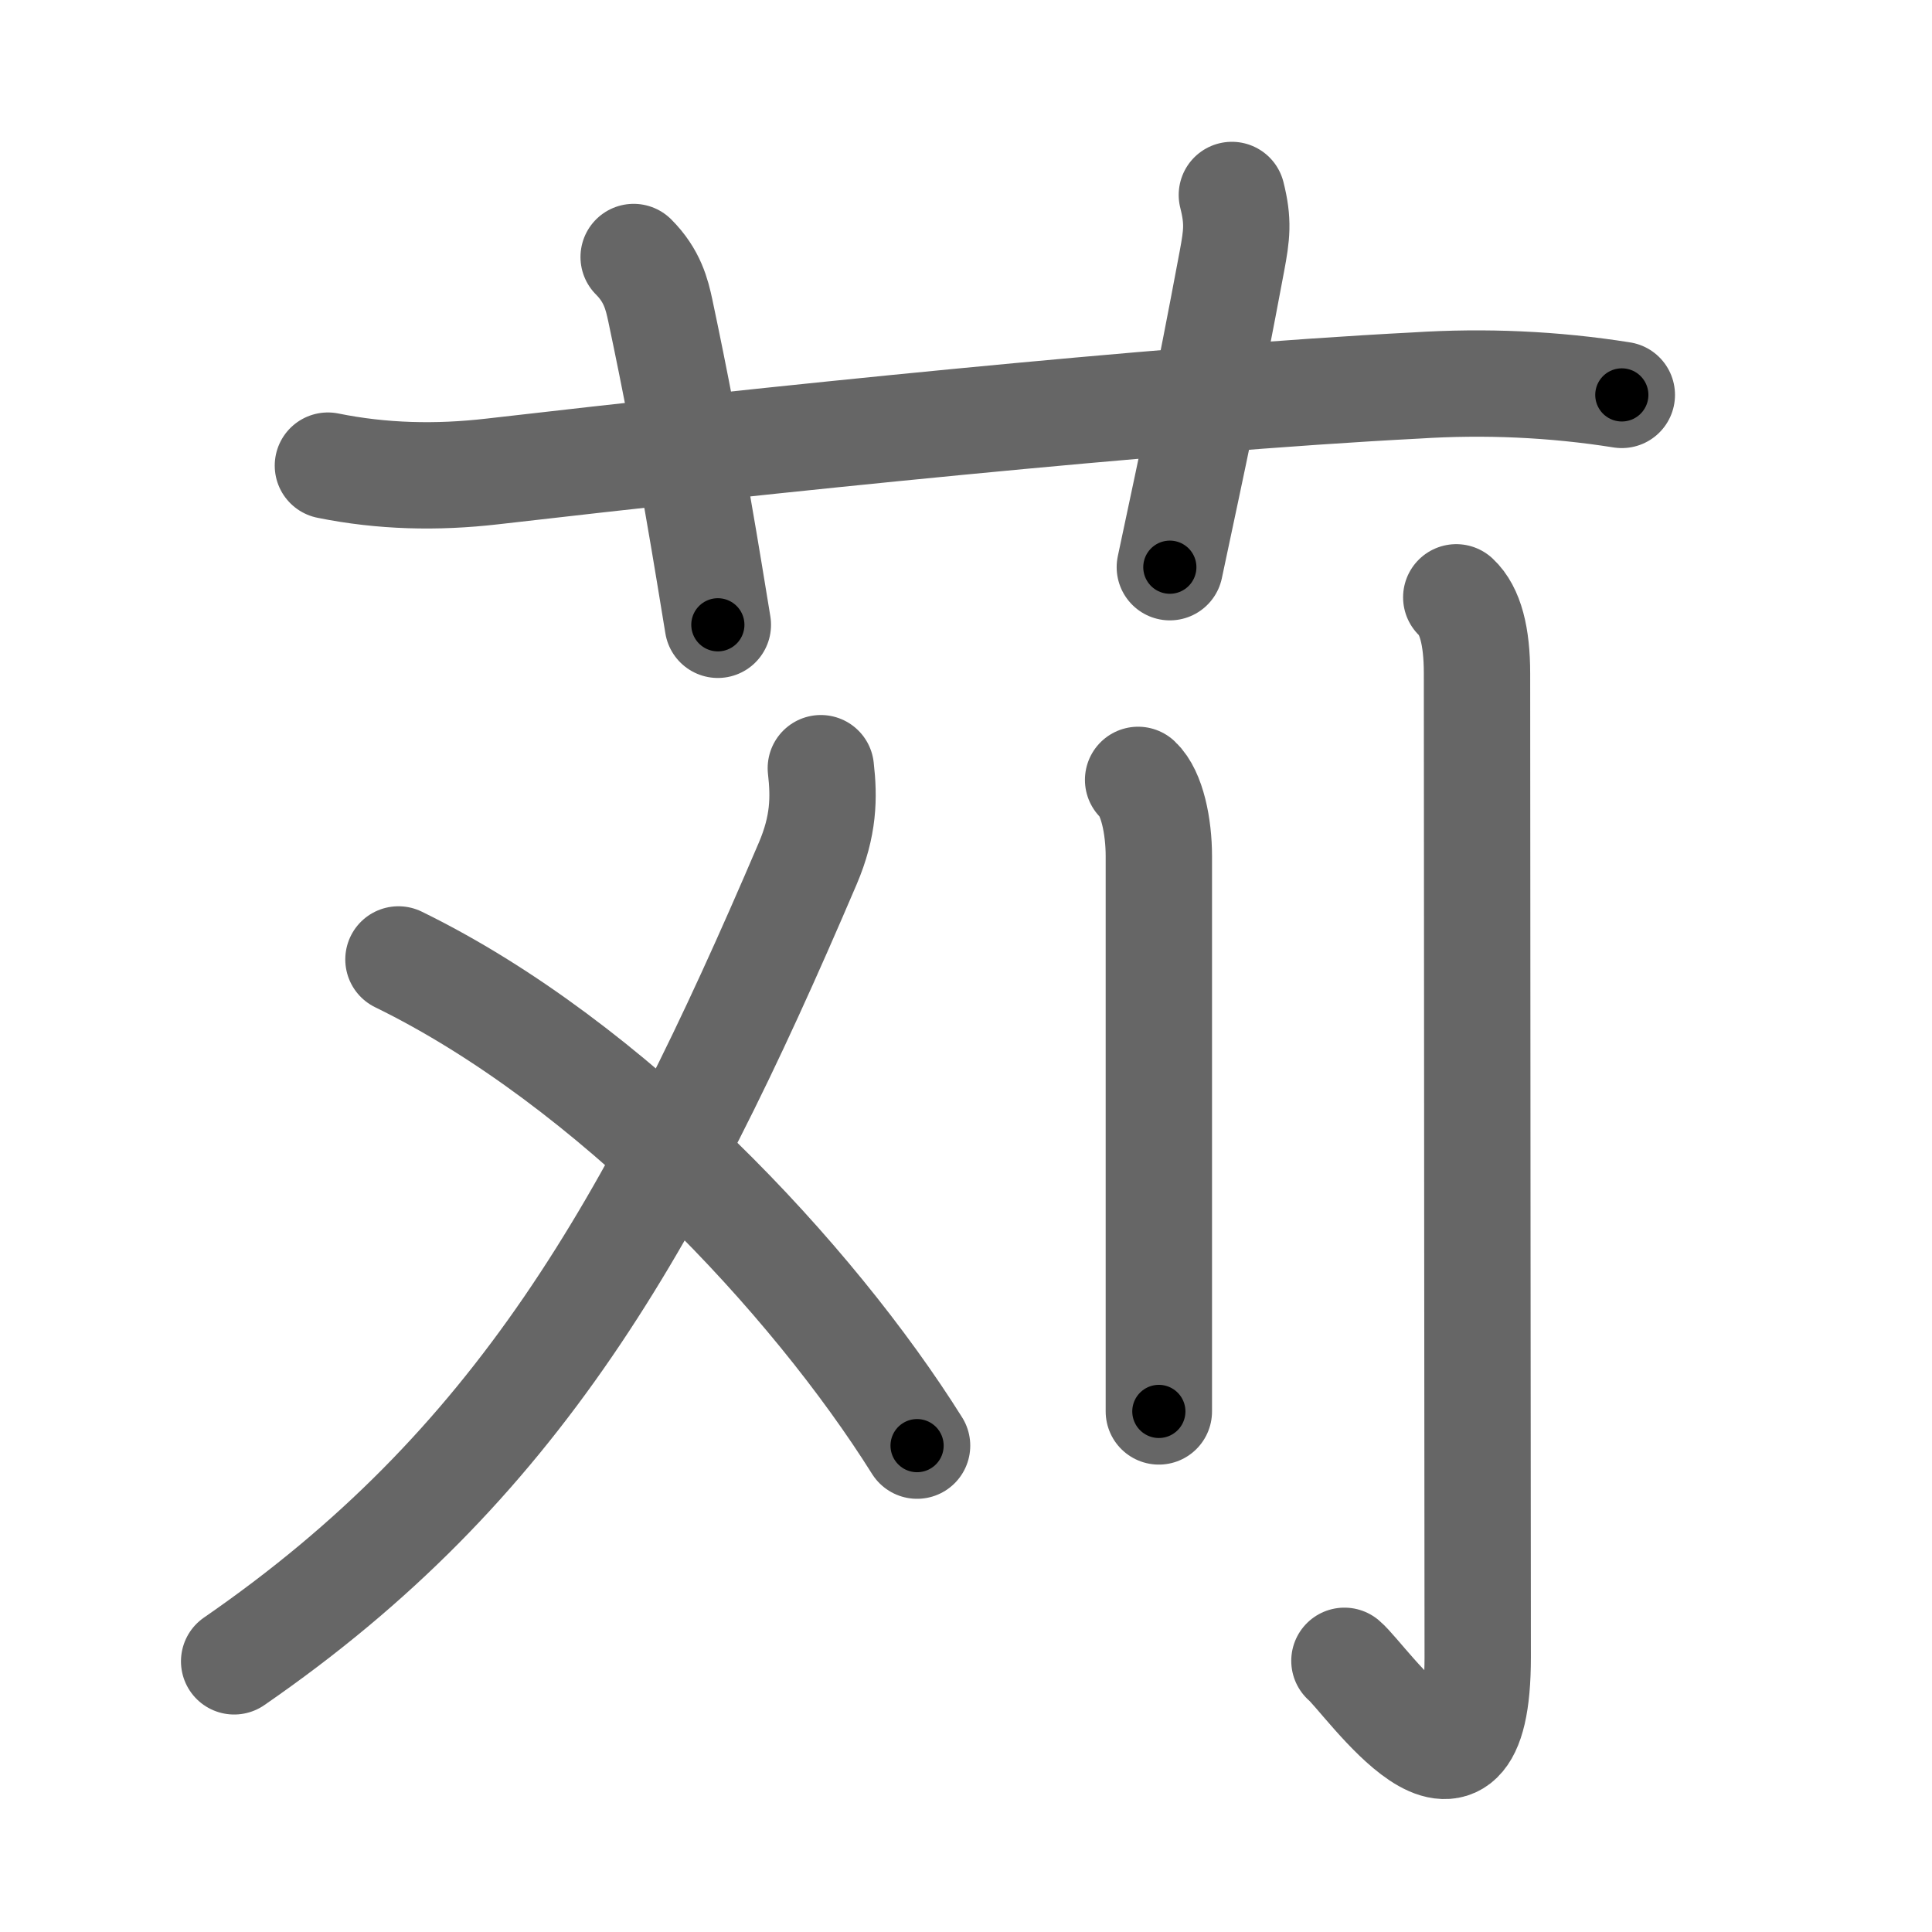 <svg xmlns="http://www.w3.org/2000/svg" width="109" height="109" viewBox="0 0 109 109" id="82c5"><g fill="none" stroke="#666" stroke-width="6" stroke-linecap="round" stroke-linejoin="round"><g><g><path d="M18.5,26.27c3.06,0.62,6.14,0.69,9.26,0.33c14.87-1.72,37.73-4.11,52.12-4.85c3.9-0.25,7.77-0.08,11.62,0.53" /><path d="M35.75,14.5c1.06,1.06,1.31,2.12,1.5,3C39,25.75,40,32.25,40.5,35.25" /><path d="M69.5,11c0.38,1.5,0.28,2.25,0,3.75C68.12,22.12,67.38,25.5,66,32" /></g><g><g><g><path d="M46.31,43.34c0.19,1.66,0.17,3.25-0.74,5.38c-8.82,20.65-16.45,34.03-32.36,45.01" /></g><path d="M22.48,54.13C34.5,60,45.85,72.17,51.74,81.56" /></g><g><path d="M64.21,44c0.79,0.74,1.17,2.63,1.17,4.3c0,8.55,0,17.65,0,24.08c0,3.22,0,5.77,0,7.25" /><path d="M82.16,33.7c0.79,0.74,1.17,2.18,1.17,4.3c0,12.25,0.04,51.5,0.04,55.5c0,10.6-6.31,1.21-7.52,0.2" /></g></g></g></g><g fill="none" stroke="#000" stroke-width="3" stroke-linecap="round" stroke-linejoin="round"><path d="M18.5,26.27c3.06,0.62,6.14,0.69,9.26,0.33c14.87-1.72,37.73-4.11,52.12-4.85c3.9-0.25,7.77-0.08,11.62,0.53" stroke-dasharray="73.314" stroke-dashoffset="73.314"><animate attributeName="stroke-dashoffset" values="73.314;73.314;0" dur="0.551s" fill="freeze" begin="0s;82c5.click" /></path><path d="M35.75,14.5c1.06,1.06,1.31,2.12,1.5,3C39,25.75,40,32.25,40.5,35.25" stroke-dasharray="21.458" stroke-dashoffset="21.458"><animate attributeName="stroke-dashoffset" values="21.458" fill="freeze" begin="82c5.click" /><animate attributeName="stroke-dashoffset" values="21.458;21.458;0" keyTimes="0;0.719;1" dur="0.766s" fill="freeze" begin="0s;82c5.click" /></path><path d="M69.5,11c0.38,1.5,0.28,2.25,0,3.75C68.12,22.12,67.38,25.5,66,32" stroke-dasharray="21.394" stroke-dashoffset="21.394"><animate attributeName="stroke-dashoffset" values="21.394" fill="freeze" begin="82c5.click" /><animate attributeName="stroke-dashoffset" values="21.394;21.394;0" keyTimes="0;0.782;1" dur="0.98s" fill="freeze" begin="0s;82c5.click" /></path><path d="M46.31,43.34c0.19,1.66,0.17,3.25-0.74,5.38c-8.82,20.65-16.45,34.03-32.36,45.01" stroke-dasharray="61.801" stroke-dashoffset="61.801"><animate attributeName="stroke-dashoffset" values="61.801" fill="freeze" begin="82c5.click" /><animate attributeName="stroke-dashoffset" values="61.801;61.801;0" keyTimes="0;0.678;1" dur="1.445s" fill="freeze" begin="0s;82c5.click" /></path><path d="M22.48,54.13C34.5,60,45.85,72.17,51.74,81.56" stroke-dasharray="40.557" stroke-dashoffset="40.557"><animate attributeName="stroke-dashoffset" values="40.557" fill="freeze" begin="82c5.click" /><animate attributeName="stroke-dashoffset" values="40.557;40.557;0" keyTimes="0;0.781;1" dur="1.851s" fill="freeze" begin="0s;82c5.click" /></path><path d="M64.21,44c0.79,0.74,1.17,2.63,1.17,4.3c0,8.55,0,17.65,0,24.08c0,3.22,0,5.77,0,7.25" stroke-dasharray="35.883" stroke-dashoffset="35.883"><animate attributeName="stroke-dashoffset" values="35.883" fill="freeze" begin="82c5.click" /><animate attributeName="stroke-dashoffset" values="35.883;35.883;0" keyTimes="0;0.838;1" dur="2.21s" fill="freeze" begin="0s;82c5.click" /></path><path d="M82.16,33.7c0.79,0.74,1.17,2.18,1.17,4.3c0,12.25,0.04,51.5,0.04,55.5c0,10.6-6.31,1.21-7.52,0.2" stroke-dasharray="73.442" stroke-dashoffset="73.442"><animate attributeName="stroke-dashoffset" values="73.442" fill="freeze" begin="82c5.click" /><animate attributeName="stroke-dashoffset" values="73.442;73.442;0" keyTimes="0;0.8;1" dur="2.762s" fill="freeze" begin="0s;82c5.click" /></path></g></svg>